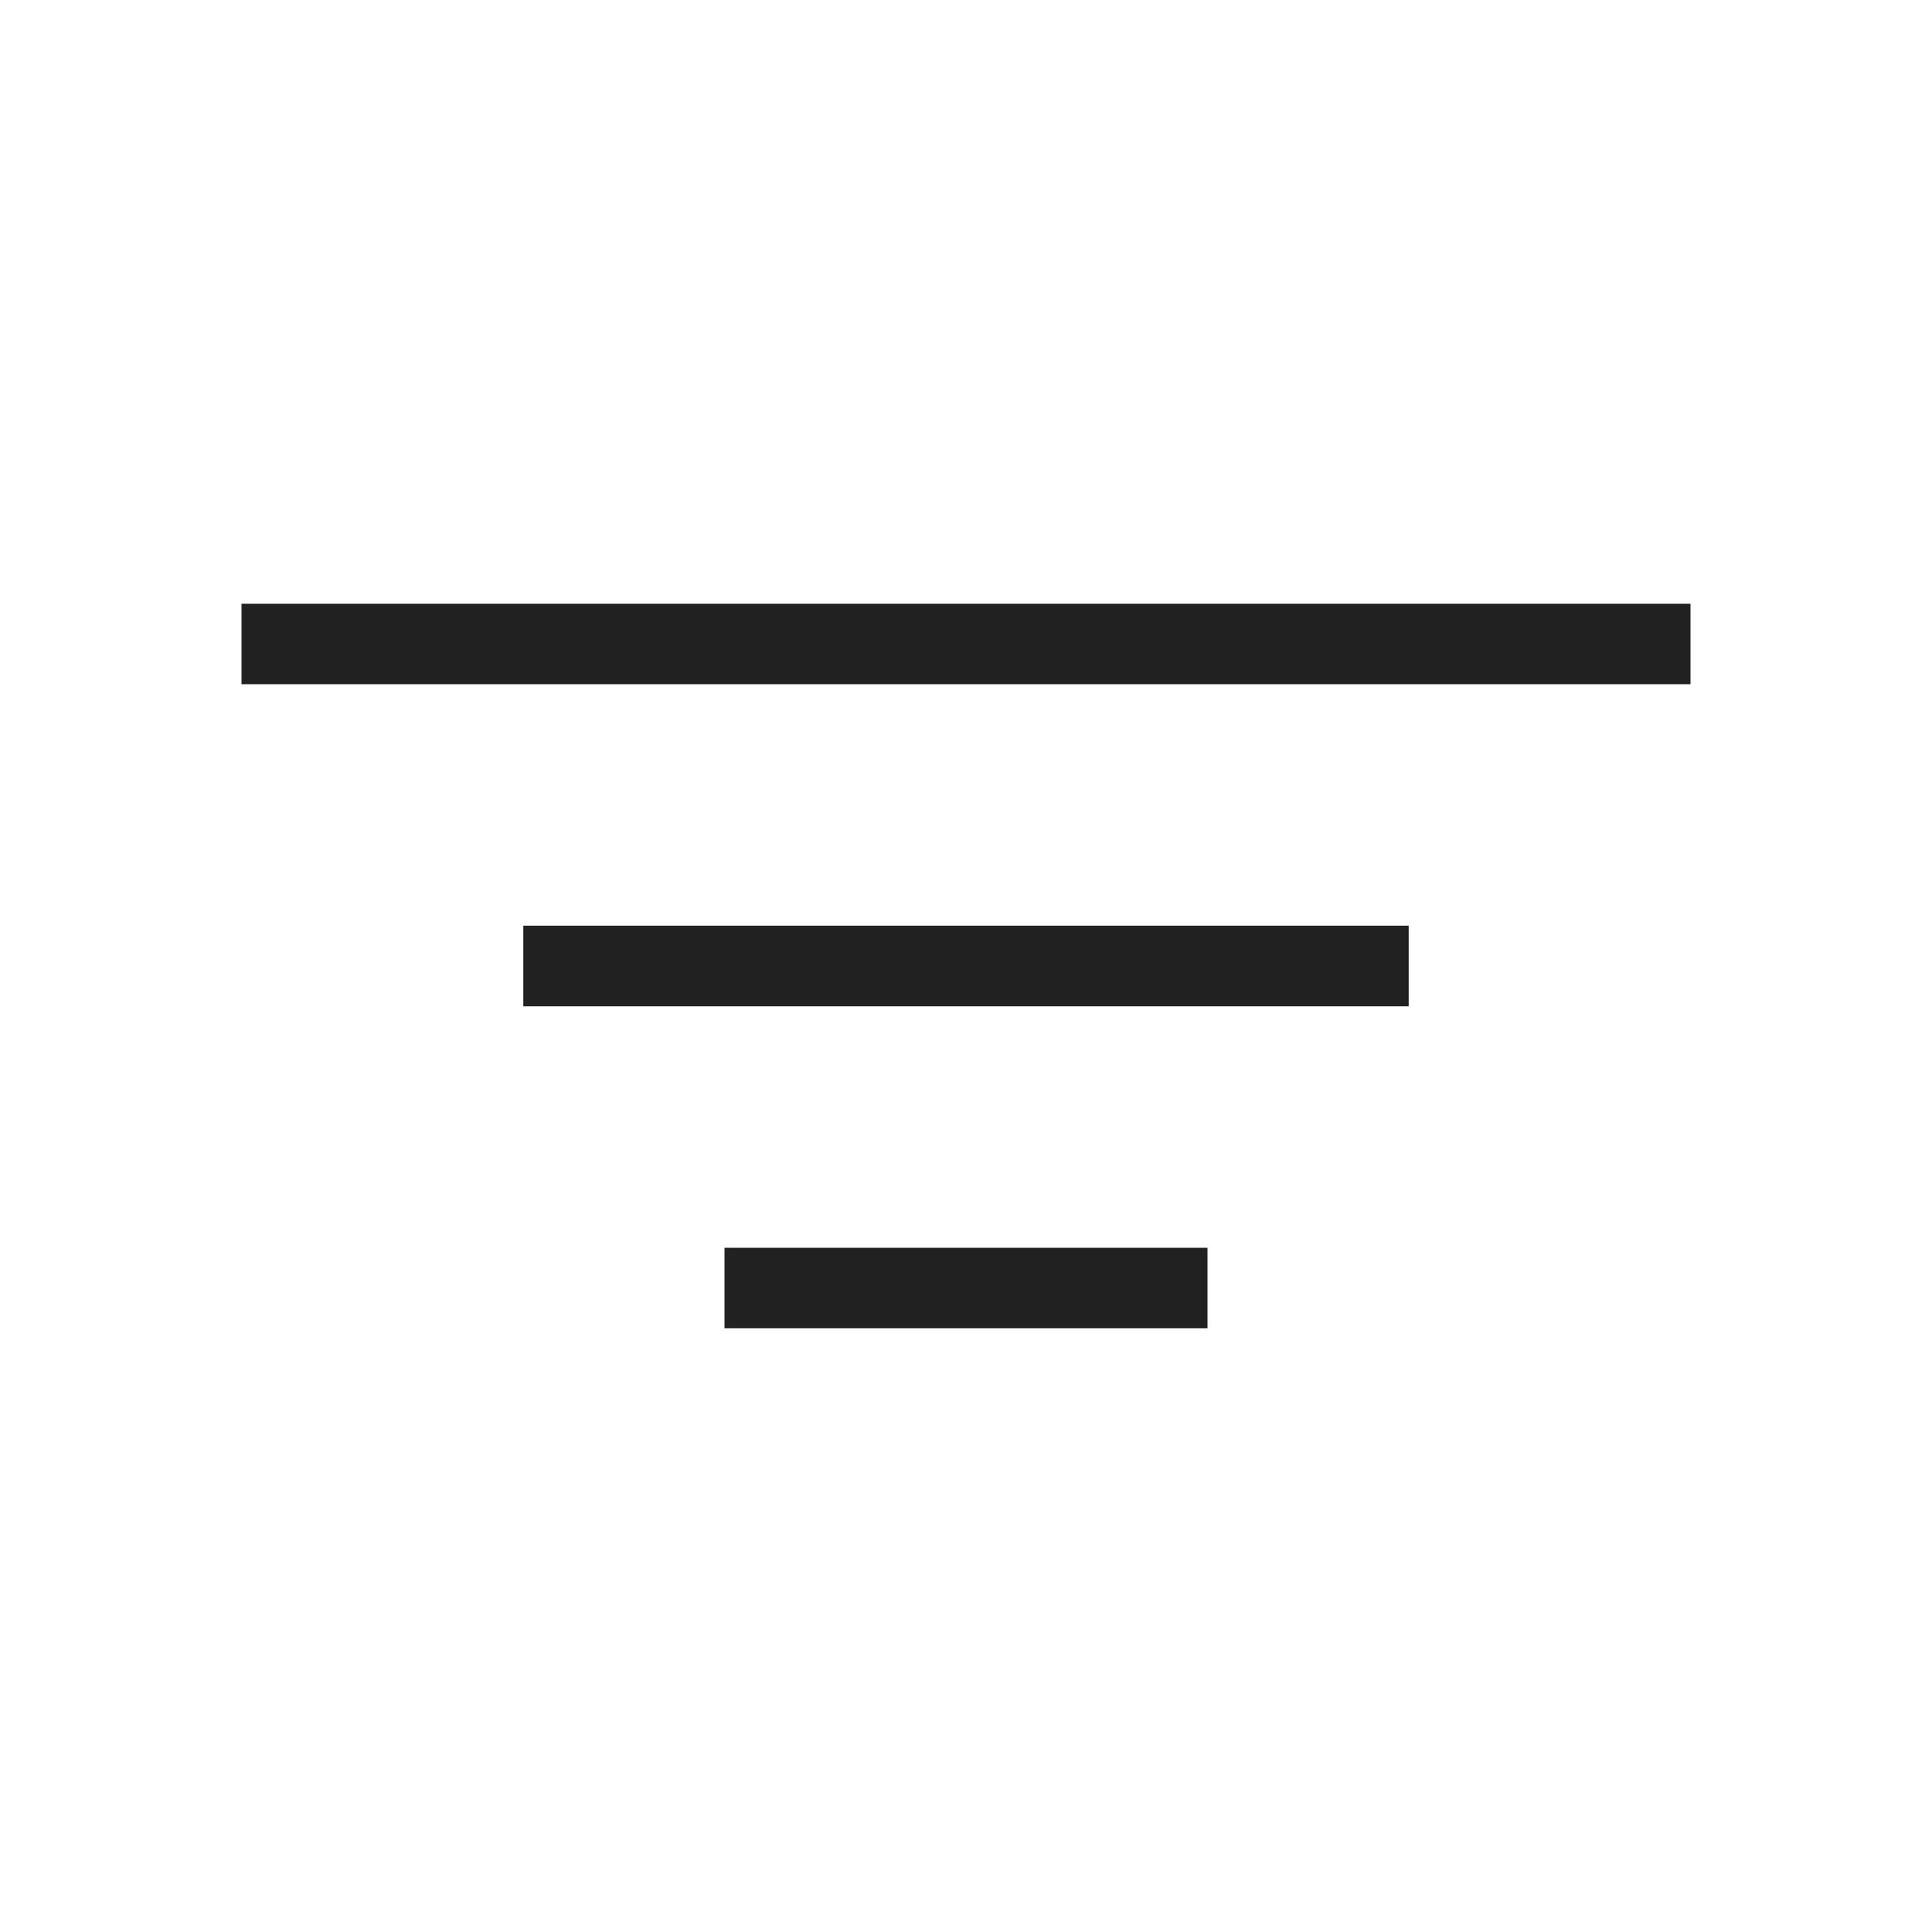 <svg width="24" height="24" viewBox="0 0 24 24" fill="none" xmlns="http://www.w3.org/2000/svg">
<path d="M9 16H15" stroke="#212121" stroke-miterlimit="10"/>
<path d="M6.5 12H17.5" stroke="#212121" stroke-miterlimit="10"/>
<path d="M3 8H21" stroke="#212121" stroke-miterlimit="10"/>
</svg>
